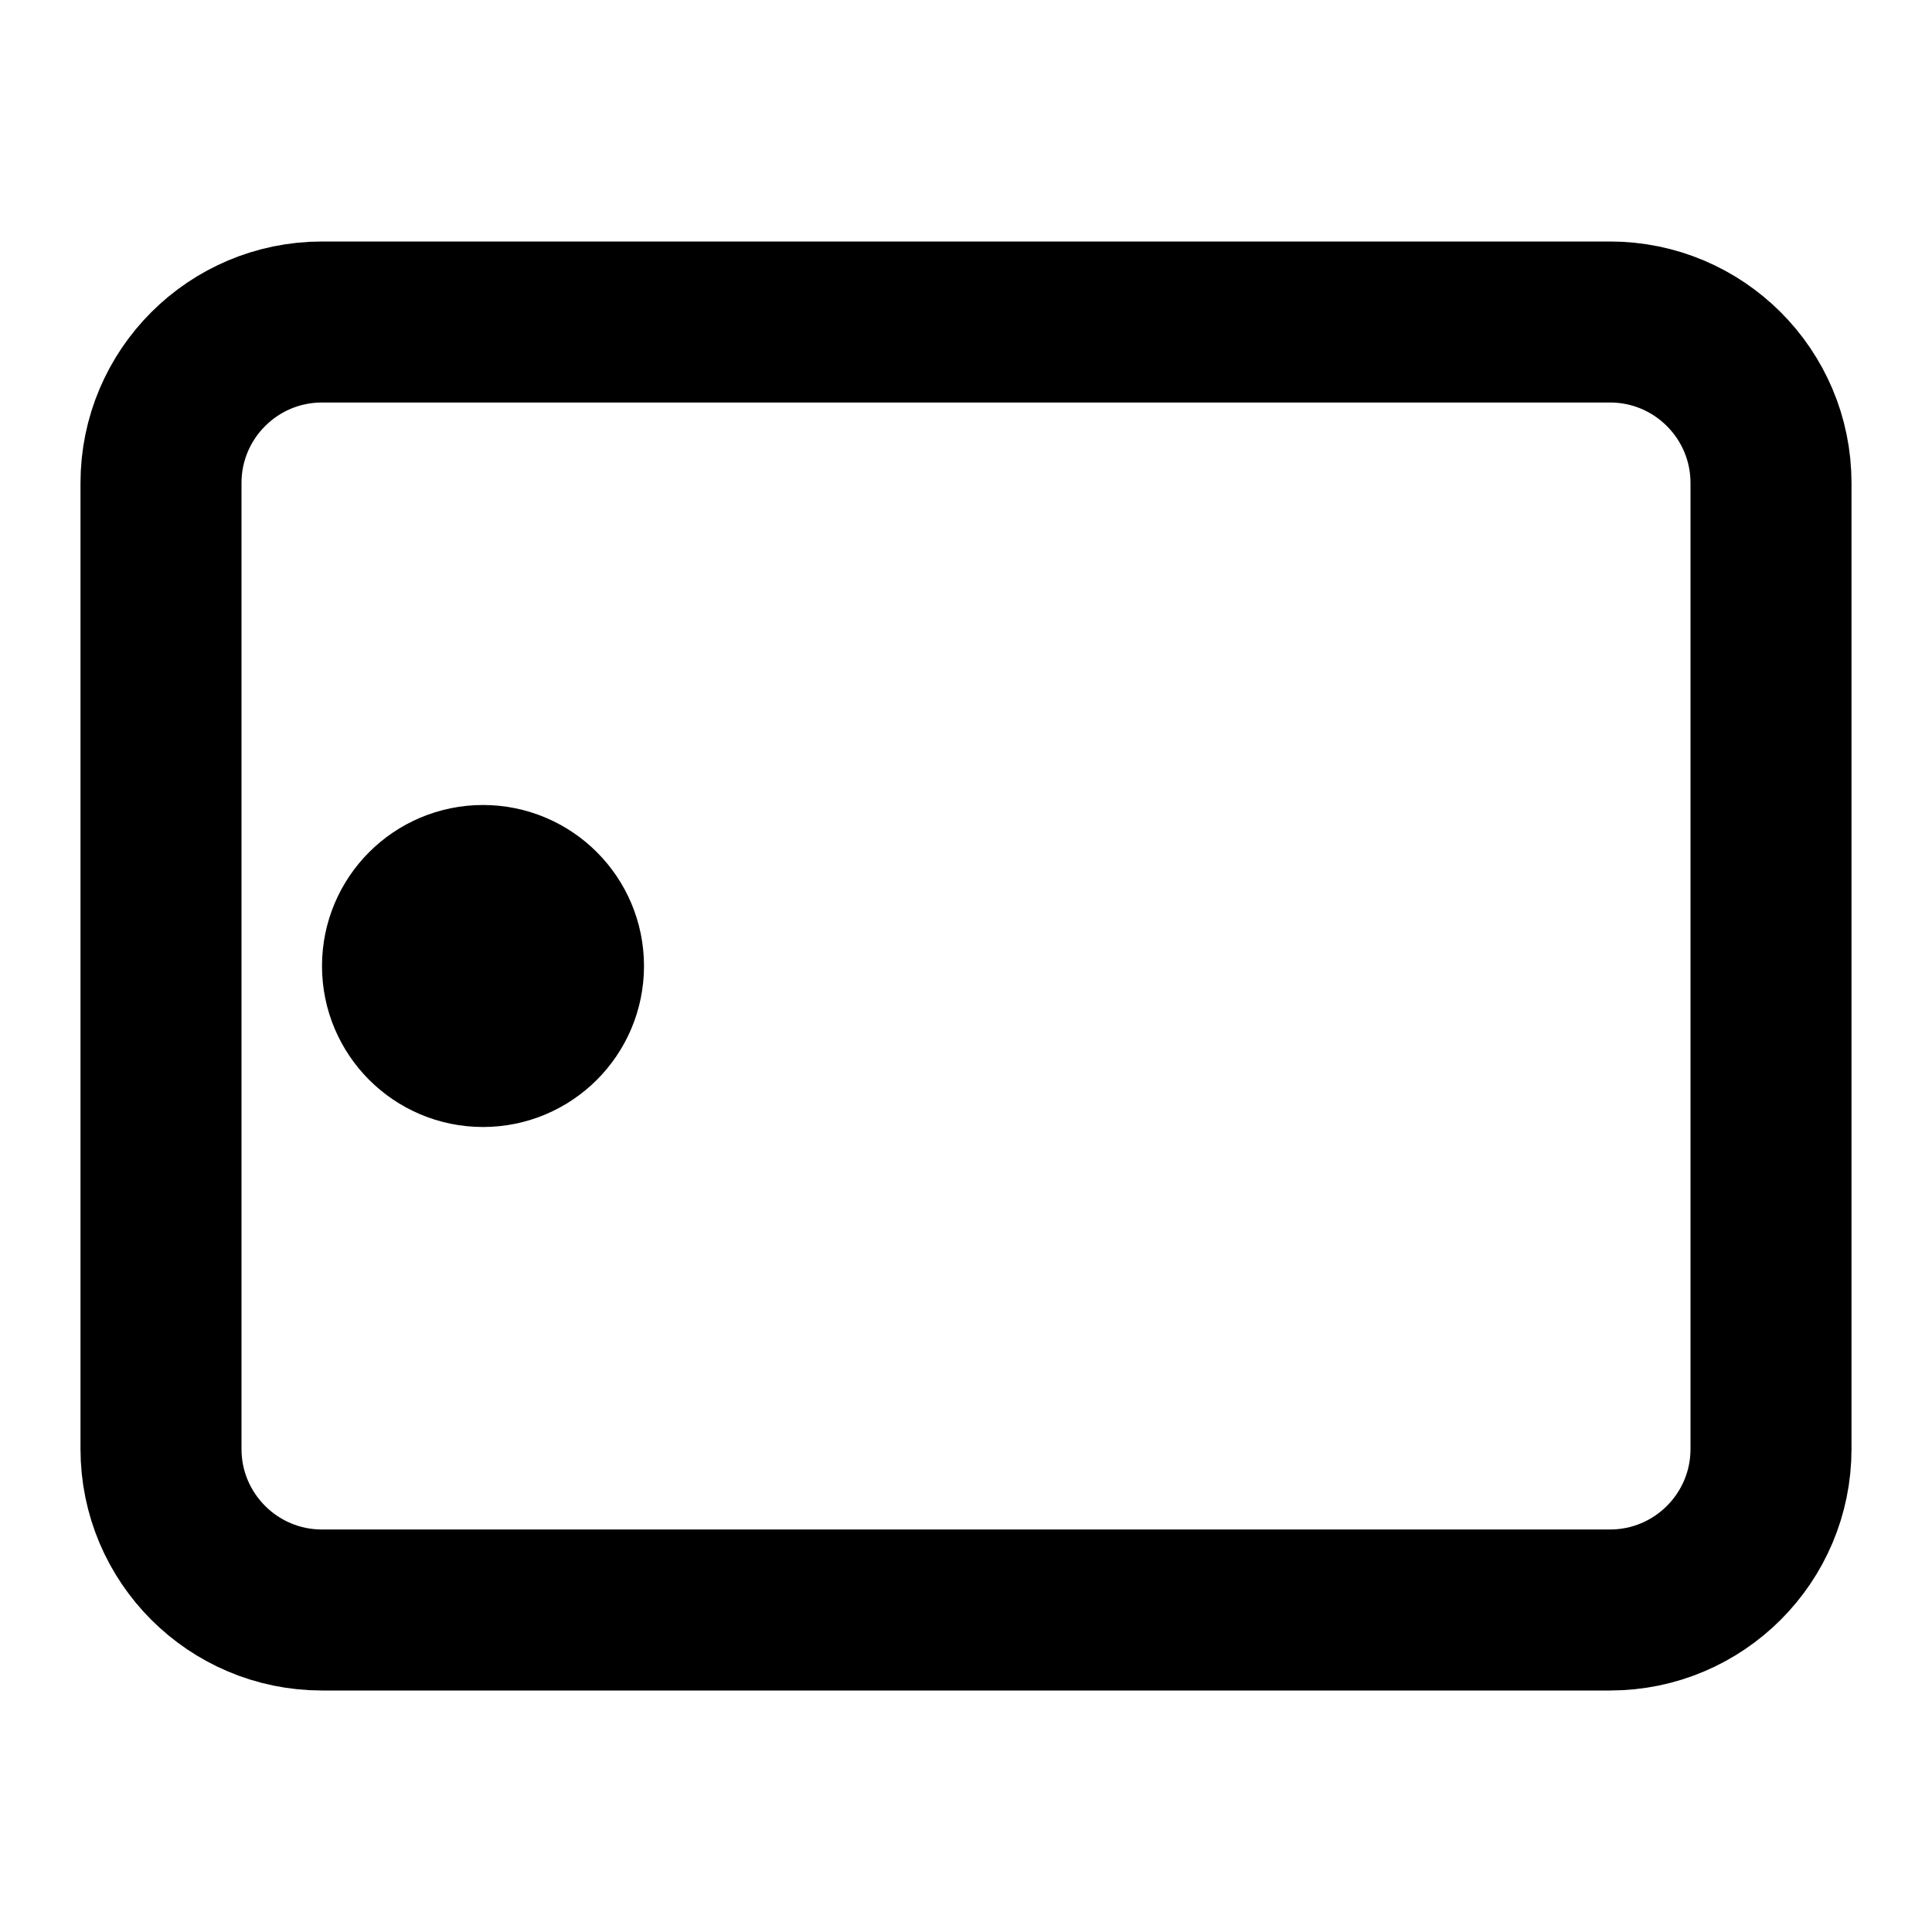 <?xml version="1.0" encoding="UTF-8"?>
<svg width="24px" height="24px" viewBox="0 0 24 24" version="1.1" xmlns="http://www.w3.org/2000/svg" xmlns:xlink="http://www.w3.org/1999/xlink">
    <!-- Generator: Sketch 48.2 (47327) - http://www.bohemiancoding.com/sketch -->
    <title>tablet</title>
    <desc>Created with Sketch.</desc>
    <defs></defs>
    <g id="Page-1" stroke="none" stroke-width="1" fill="none" fill-rule="evenodd" stroke-linecap="round" stroke-linejoin="round">
        <g id="tablet" stroke="#000000" stroke-width="2">
            <path d="M20,20 L4,20 C2.896,20 2,19.104 2,18 L2,6 C2,4.896 2.896,4 4,4 L20,4 C21.104,4 22,4.896 22,6 L22,18 C22,19.104 21.104,20 20,20 Z" id="Stroke-1"></path>
            <path d="M7,12 C7,12.552 6.553,13 6,13 C5.447,13 5,12.552 5,12 C5,11.448 5.447,11 6,11 C6.553,11 7,11.448 7,12 Z" id="Stroke-3"></path>
        </g>
    </g>
</svg>